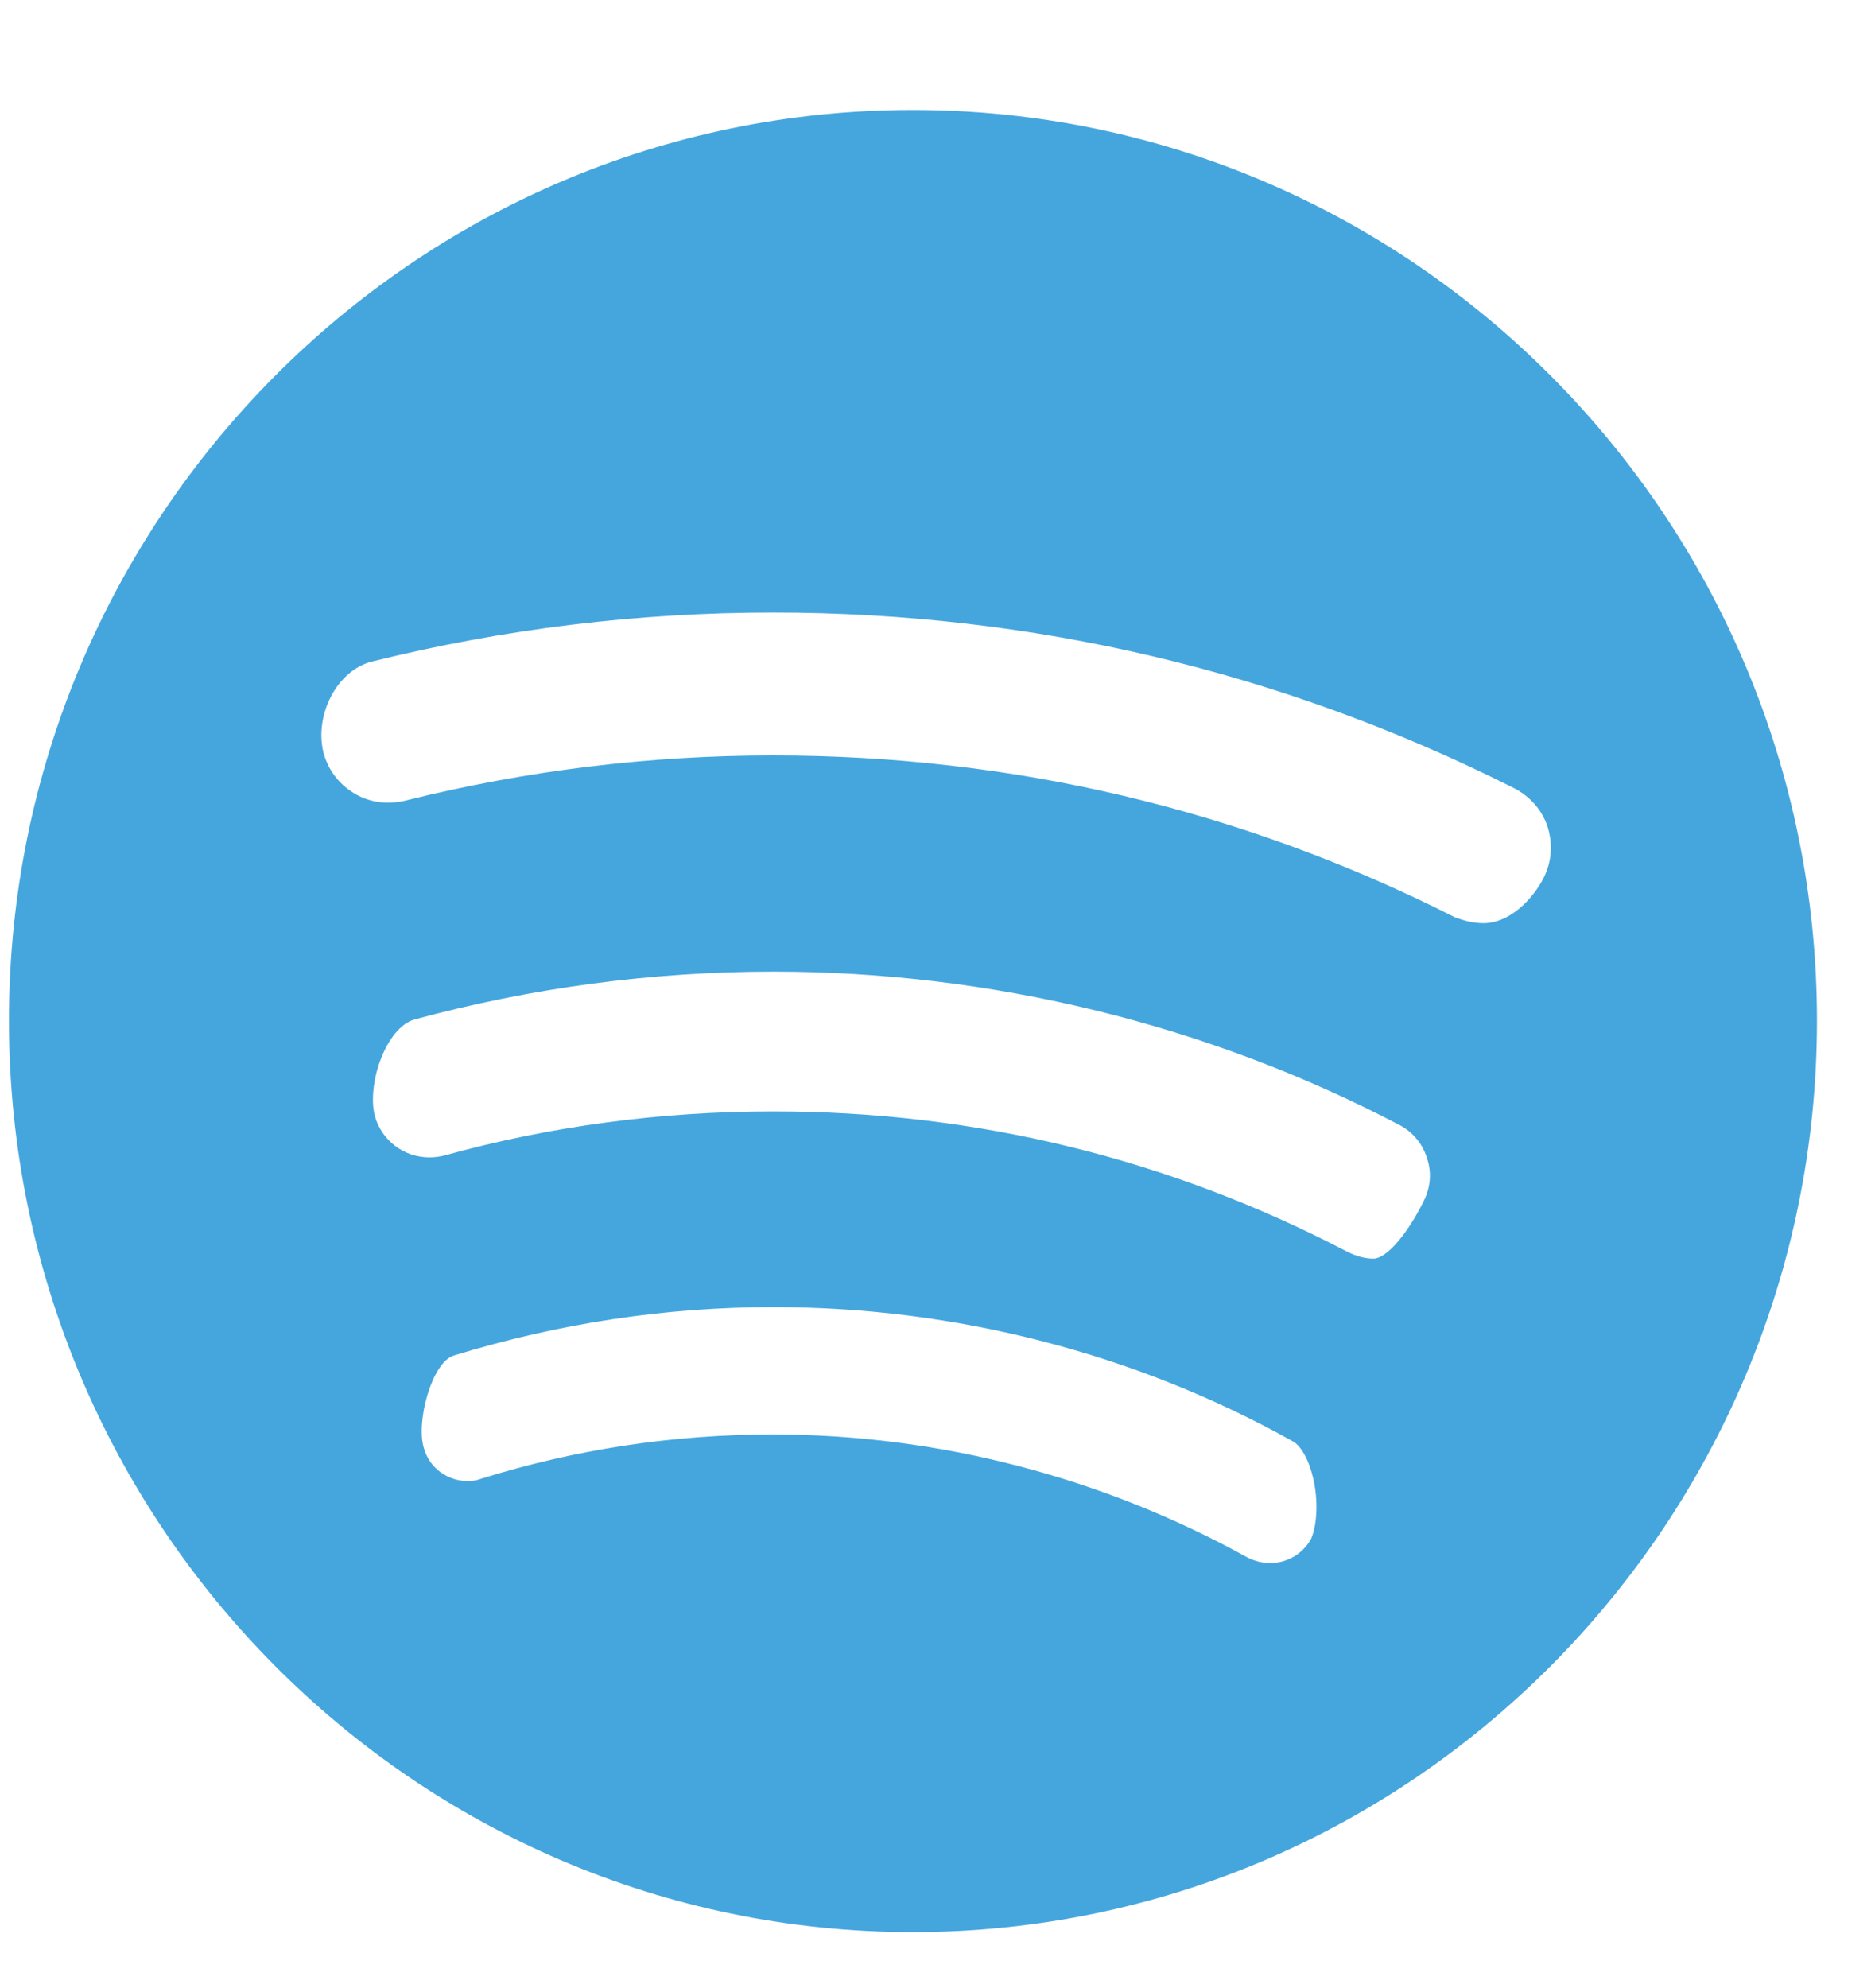 <svg xmlns="http://www.w3.org/2000/svg" viewBox="0 0 30 32" width="50" height="53">
	<style>
		tspan { white-space:pre }
		.shp0 { fill: #45a6de } 
	</style>
	<path id="XMLID_86_" fill-rule="evenodd" class="shp0" d="M29.16 16.43C29.16 24.52 22.63 31.1 14.6 31.1C6.58 31.1 0.05 24.52 0.05 16.43C0.05 8.34 6.58 1.77 14.6 1.77C22.63 1.77 29.16 8.34 29.16 16.43ZM6.73 23.31C6.82 23.63 7.11 23.84 7.44 23.84C7.51 23.84 7.58 23.83 7.66 23.8C9.17 23.33 10.74 23.09 12.35 23.09C15.02 23.09 17.66 23.78 19.99 25.07C20.11 25.13 20.23 25.16 20.36 25.16C20.63 25.16 20.88 25.01 21.01 24.78C21.1 24.59 21.13 24.24 21.07 23.9C21.01 23.56 20.87 23.28 20.72 23.2C18.18 21.78 15.28 21.04 12.36 21.04C10.63 21.04 8.9 21.3 7.21 21.82C6.86 21.93 6.6 22.88 6.73 23.31ZM5.94 17.96C6.05 18.36 6.41 18.63 6.82 18.63C6.9 18.63 6.98 18.62 7.06 18.6C8.75 18.13 10.54 17.89 12.36 17.89C15.62 17.89 18.73 18.65 21.6 20.15C21.74 20.22 21.88 20.26 22.02 20.26C22.22 20.26 22.55 19.89 22.82 19.35C22.94 19.12 22.96 18.87 22.88 18.64C22.81 18.41 22.65 18.22 22.44 18.11C19.35 16.49 15.87 15.64 12.36 15.64C10.4 15.64 8.46 15.9 6.58 16.41C6.12 16.54 5.81 17.45 5.94 17.96ZM12.35 12.16C16.21 12.16 19.9 13.03 23.32 14.76C23.47 14.82 23.63 14.86 23.79 14.86C24.21 14.86 24.58 14.48 24.76 14.13C24.89 13.87 24.91 13.58 24.82 13.3C24.73 13.03 24.53 12.81 24.27 12.68C20.55 10.81 16.54 9.86 12.35 9.86C10.19 9.86 8.02 10.12 5.89 10.65C5.34 10.79 4.97 11.49 5.11 12.1C5.23 12.58 5.66 12.92 6.15 12.92C6.24 12.92 6.33 12.91 6.42 12.89C8.38 12.4 10.37 12.16 12.35 12.16Z" />
</svg>